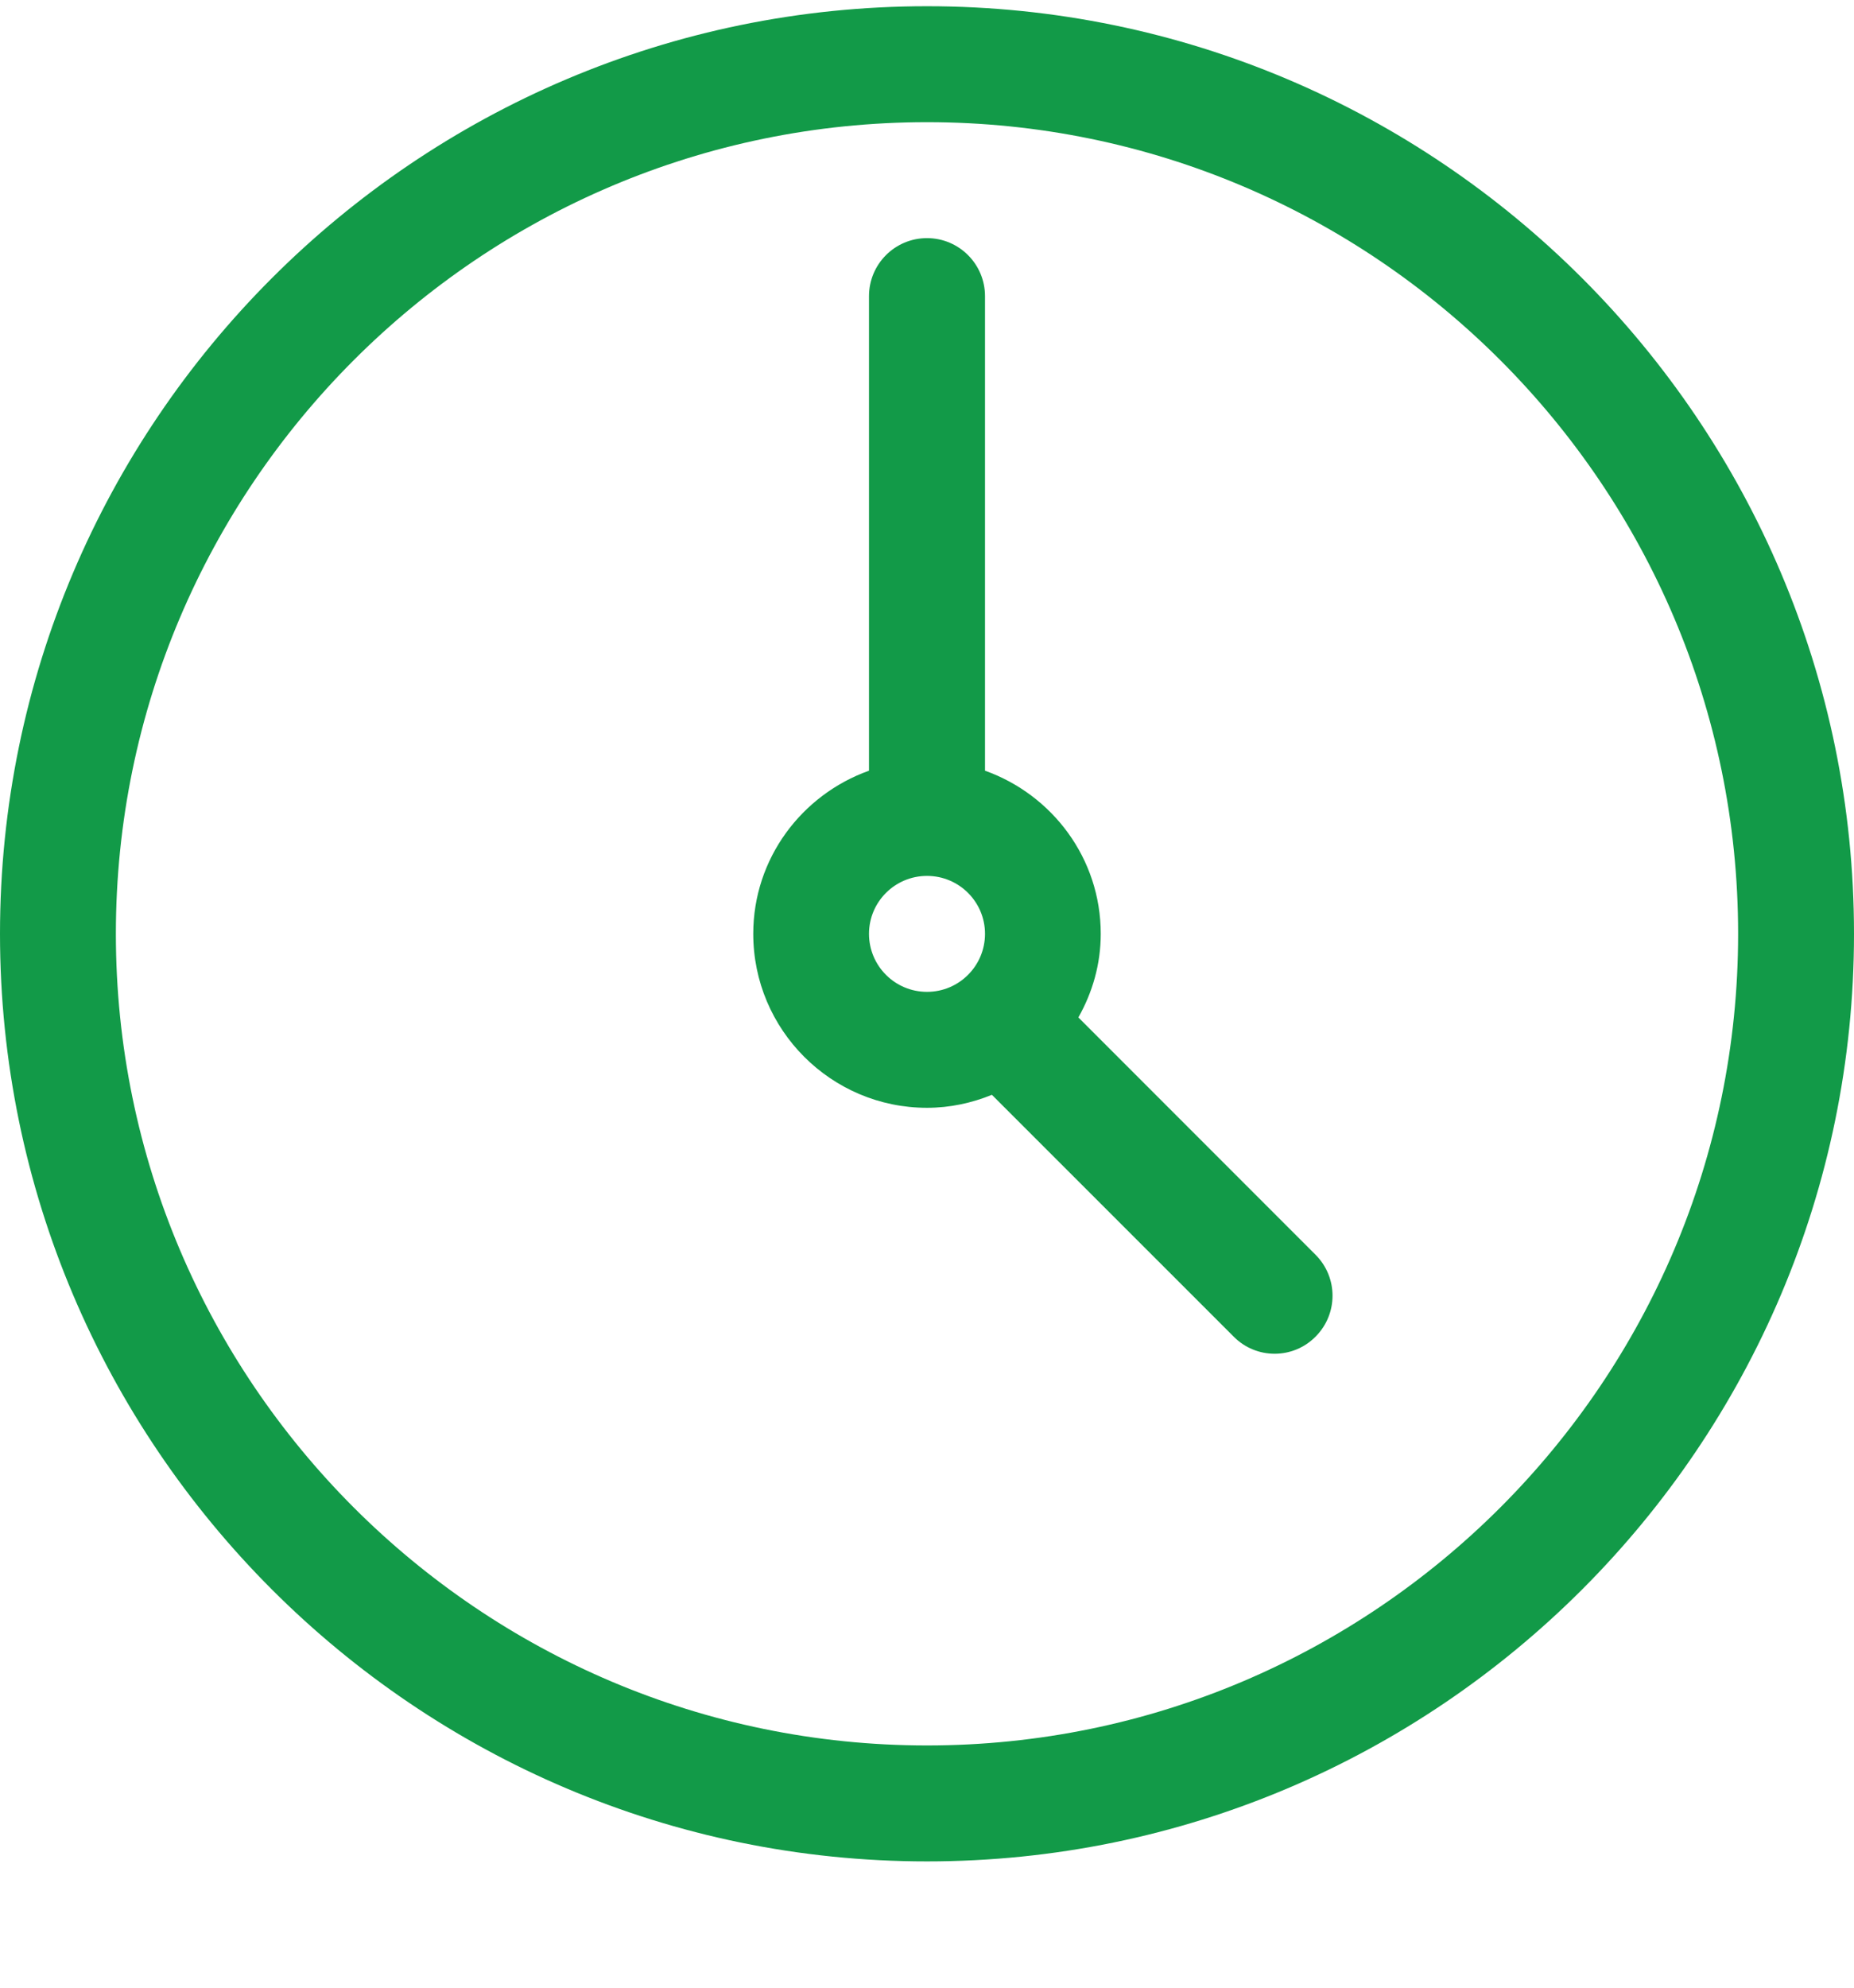 <svg width="14" height="15" viewBox="0 0 14 15" fill="none" xmlns="http://www.w3.org/2000/svg">
<path d="M7 0.047C3.14 0.047 0 3.187 0 7.047C0 10.907 3.14 14.047 7 14.047C10.86 14.047 14 10.907 14 7.047C14 3.187 10.86 0.047 7 0.047ZM7 13.172C3.623 13.172 0.875 10.425 0.875 7.047C0.875 3.67 3.623 0.922 7 0.922C10.378 0.922 13.125 3.67 13.125 7.047C13.125 10.425 10.378 13.172 7 13.172ZM8.143 7.678C8.249 7.491 8.312 7.277 8.312 7.047C8.312 6.477 7.945 5.997 7.438 5.816V2.235C7.438 1.993 7.242 1.797 7 1.797C6.758 1.797 6.562 1.993 6.562 2.235V5.816C6.055 5.997 5.688 6.478 5.688 7.047C5.688 7.771 6.276 8.36 7 8.36C7.173 8.36 7.338 8.324 7.49 8.262L9.316 10.087C9.401 10.173 9.513 10.216 9.625 10.216C9.737 10.216 9.849 10.173 9.934 10.087C10.105 9.916 10.105 9.64 9.934 9.469L8.143 7.678ZM7 7.485C6.758 7.485 6.562 7.289 6.562 7.047C6.562 6.806 6.758 6.61 7 6.61C7.242 6.61 7.438 6.806 7.438 7.047C7.438 7.289 7.242 7.485 7 7.485Z" fill="#129A48"/>
</svg>
